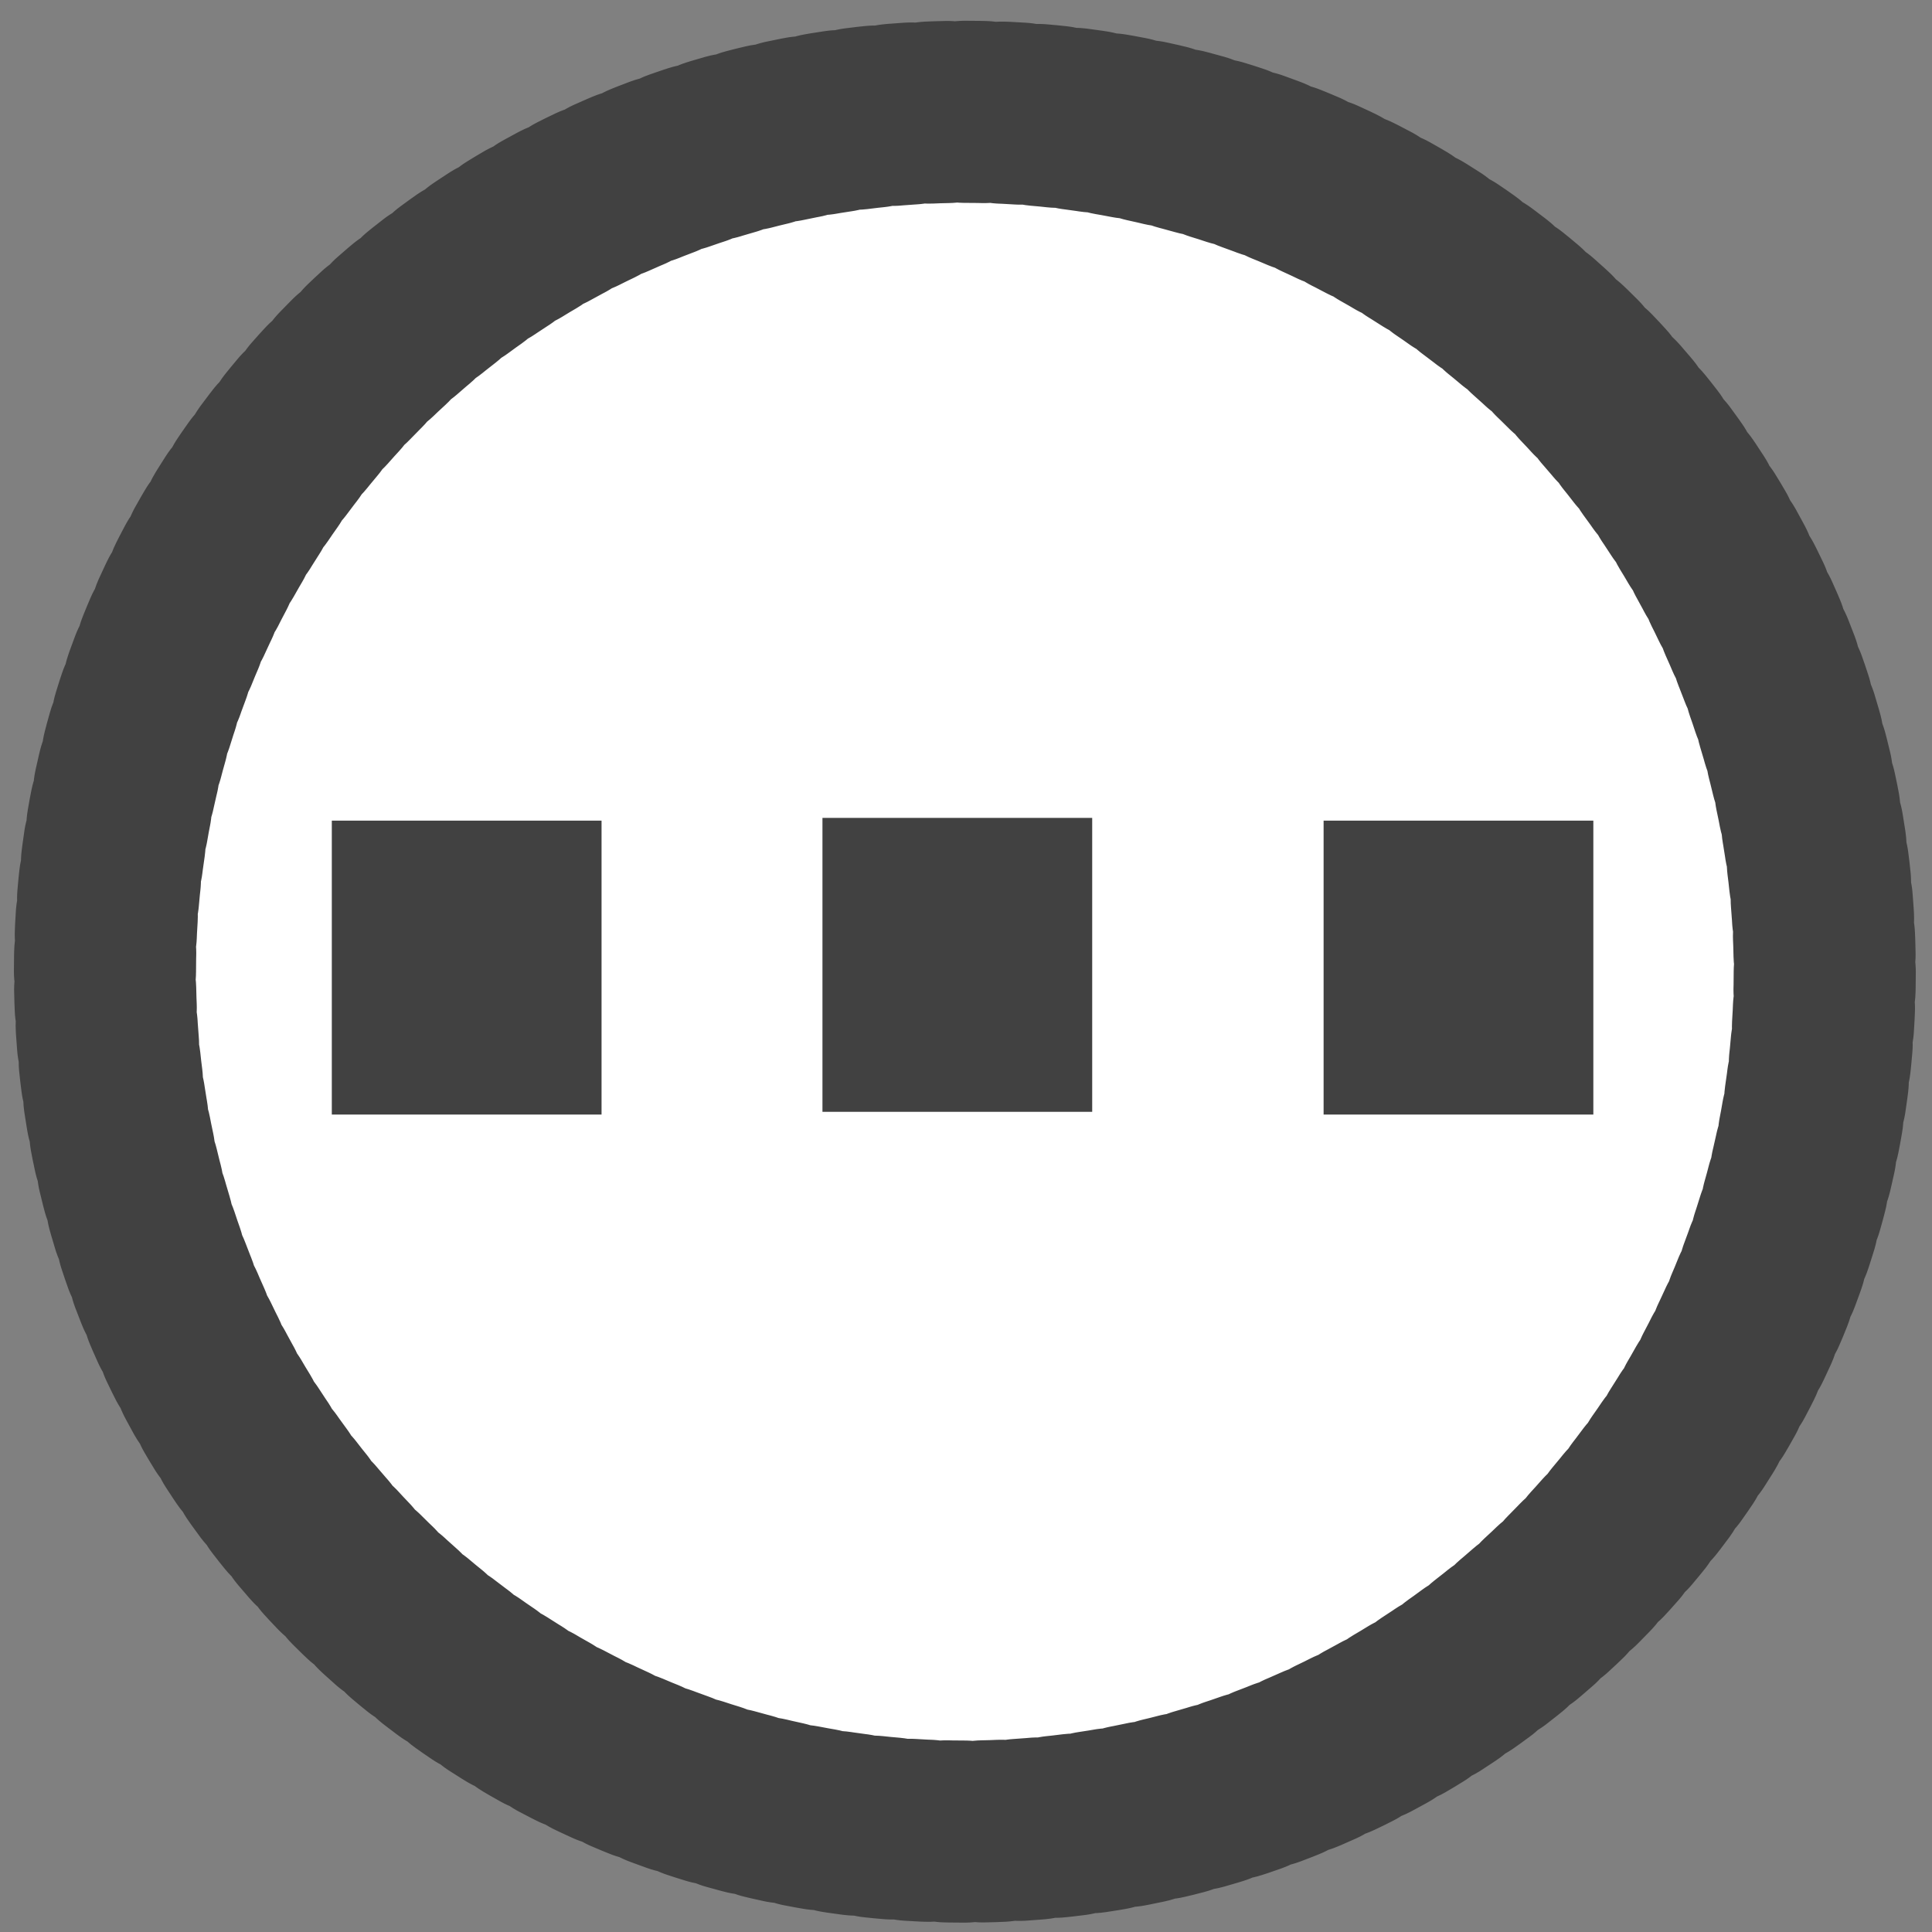 <?xml version="1.0" encoding="UTF-8" standalone="no"?>
<svg
   xmlns:dc="http://purl.org/dc/elements/1.1/"
   xmlns:cc="http://creativecommons.org/ns#"
   xmlns:rdf="http://www.w3.org/1999/02/22-rdf-syntax-ns#"
   xmlns:svg="http://www.w3.org/2000/svg"
   xmlns="http://www.w3.org/2000/svg"
   xmlns:sodipodi="http://sodipodi.sourceforge.net/DTD/sodipodi-0.dtd"
   xmlns:inkscape="http://www.inkscape.org/namespaces/inkscape"
   sodipodi:docname="dialog.svg"
   inkscape:version="1.0 (4035a4fb49, 2020-05-01)"
   id="svg8"
   version="1.1"
   viewBox="0 0 4.233 4.233"
   height="16"
   width="16">
  <rect x="0" y="0" width="4.233" height="4.233" fill="#808080" stroke="none"/>
  <defs
     id="defs2" />
  <sodipodi:namedview
     inkscape:window-maximized="1"
     inkscape:window-y="-8"
     inkscape:window-x="-8"
     inkscape:window-height="1057"
     inkscape:window-width="1920"
     units="px"
     showgrid="false"
     inkscape:document-rotation="0"
     inkscape:current-layer="layer1"
     inkscape:document-units="mm"
     inkscape:cy="6.3223193"
     inkscape:cx="8.2272713"
     inkscape:zoom="32"
     inkscape:pageshadow="2"
     inkscape:pageopacity="0.0"
     borderopacity="1.0"
     bordercolor="#666666"
     pagecolor="#ffffff"
     id="base" />
  <g
     id="layer1"
     inkscape:groupmode="layer"
     inkscape:label="Слой 1">
    <g
       transform="translate(0,0.074)"
       id="g897">
      <ellipse
         style="fill:#ffffff;fill-opacity:1;stroke:#414141;stroke-width:0.399;stroke-linecap:round;stroke-miterlimit:4;stroke-dasharray:0.04, 0.04;stroke-dashoffset:0;stroke-opacity:1"
         id="path867"
         ry="1.884"
         rx="1.884"
         cy="2.055"
         cx="2.114" />
      <g
         id="g890"
         transform="translate(0.018,-0.012)"
         style="fill:#414141;fill-opacity:1">
        <rect
           y="1.736"
           x="0.709"
           height="0.644"
           width="0.591"
           id="rect857"
           style="fill:#414141;fill-opacity:1;stroke:none;stroke-width:0.1;stroke-linecap:round;stroke-miterlimit:4;stroke-dasharray:0.2, 0.1, 0.05, 0.1;stroke-dashoffset:0;stroke-opacity:1" />
        <rect
           style="fill:#414141;fill-opacity:1;stroke:none;stroke-width:0.1;stroke-linecap:round;stroke-miterlimit:4;stroke-dasharray:0.2, 0.1, 0.05, 0.1;stroke-dashoffset:0;stroke-opacity:1"
           id="rect863"
           width="0.591"
           height="0.644"
           x="1.784"
           y="1.73" />
        <rect
           y="1.736"
           x="2.882"
           height="0.644"
           width="0.591"
           id="rect865"
           style="fill:#414141;fill-opacity:1;stroke:none;stroke-width:0.1;stroke-linecap:round;stroke-miterlimit:4;stroke-dasharray:0.2, 0.1, 0.05, 0.1;stroke-dashoffset:0;stroke-opacity:1" />
      </g>
    </g>
  </g>
</svg>
